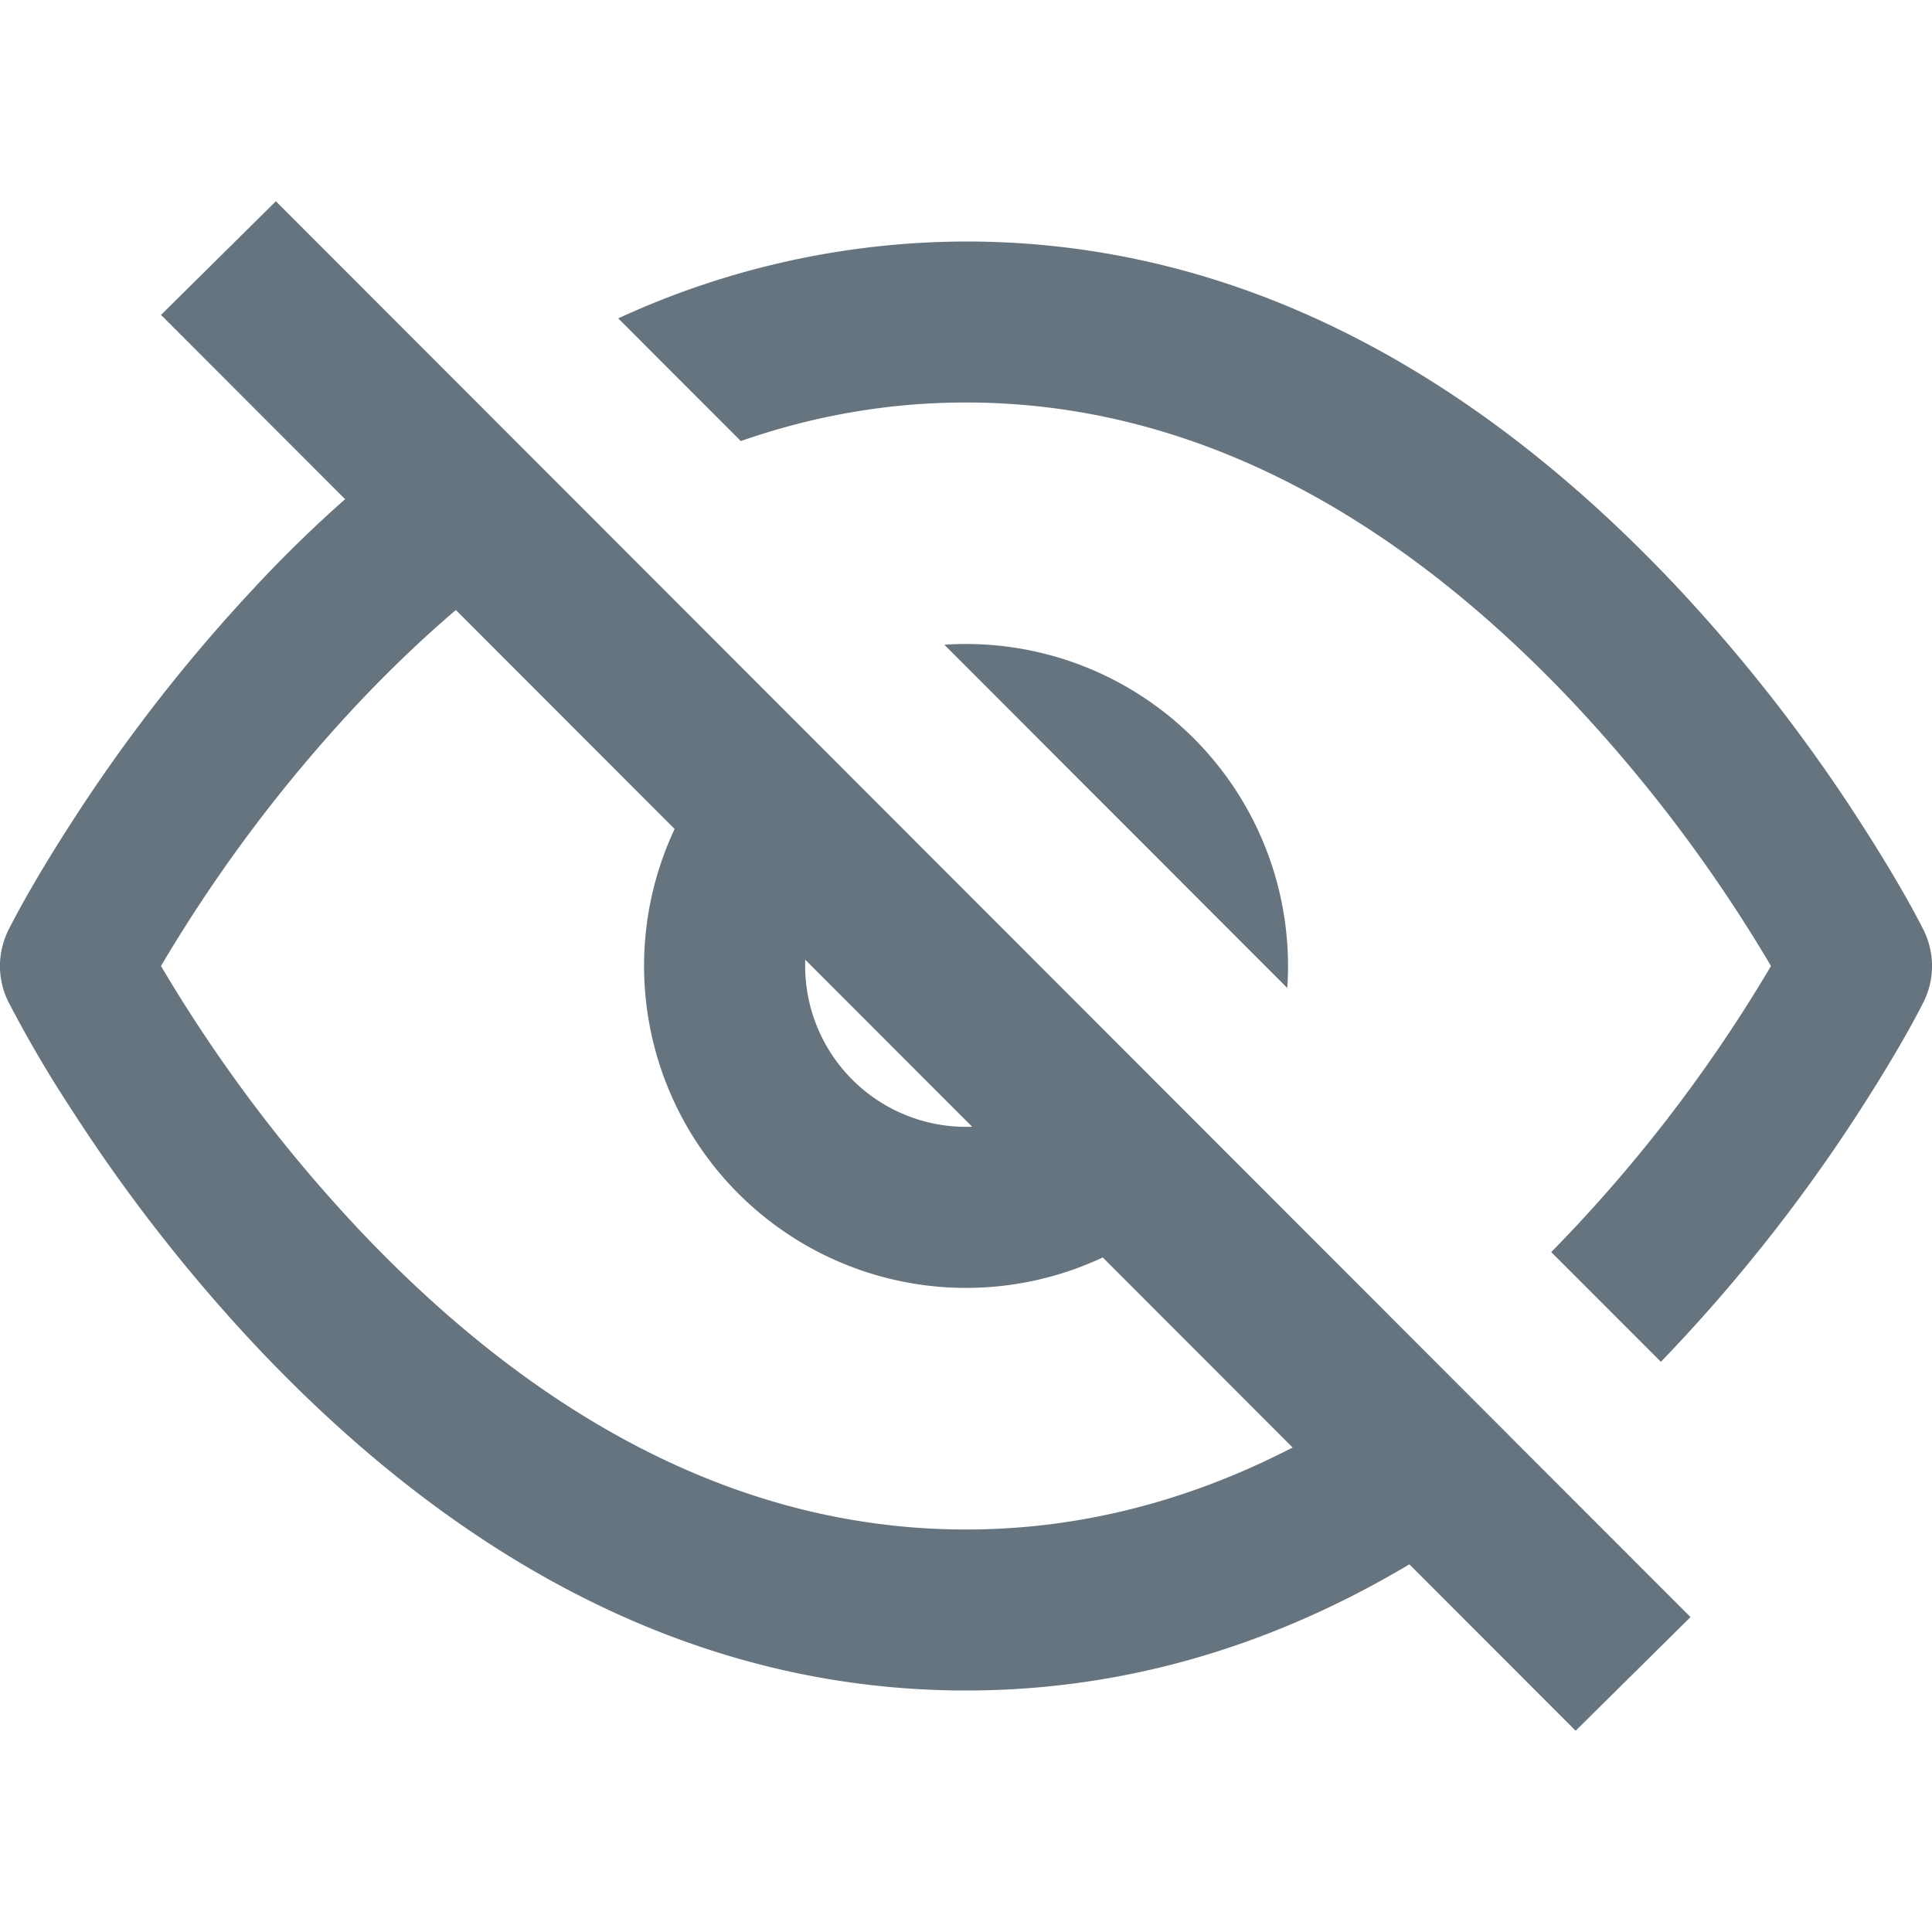 <svg xmlns="http://www.w3.org/2000/svg" width="24" height="24" viewBox="0 0 24 24">
    <g fill="none" fill-rule="evenodd">
        <path d="M0 0h24v24H0z"/>
        <path fill="#667480" fill-rule="nonzero" d="M17.766 16.889l1.387 1.388C17.034 20 14.646 21 12 21c-3.38 0-6.339-1.632-8.855-4.316a20.492 20.492 0 0 1-2.25-2.891 15.188 15.188 0 0 1-.79-1.346 1 1 0 0 1 0-.894c.141-.281.405-.75.79-1.346a20.492 20.492 0 0 1 2.25-2.89 15.969 15.969 0 0 1 2.718-2.342l1.42 1.421c-.99.604-1.92 1.38-2.784 2.288A18.55 18.55 0 0 0 2 12a18.55 18.55 0 0 0 2.499 3.316C6.702 17.632 9.216 19 12 19c2.078 0 4.006-.762 5.766-2.111zm1.504-1.335A18.55 18.55 0 0 0 22 12a18.55 18.55 0 0 0-2.499-3.316C17.298 6.368 14.784 5 12 5c-.962 0-1.894.164-2.797.479L7.68 3.955A10.356 10.356 0 0 1 12 3c3.38 0 6.339 1.632 8.855 4.316a20.492 20.492 0 0 1 2.25 2.891c.385.596.649 1.065.79 1.346a1 1 0 0 1 0 .894c-.141.281-.405.75-.79 1.346a20.492 20.492 0 0 1-2.473 3.124l-1.362-1.363z"/>
        <path fill="#667480" fill-rule="nonzero" d="M9.648 8.764l1.45 1.45a2 2 0 1 0 2.687 2.69l1.449 1.45a4 4 0 1 1-5.586-5.59zm2.083-.755a4 4 0 0 1 4.26 4.264l-4.26-4.264z"/>
        <path fill="#667480" fill-rule="nonzero" d="M2 3.912L3.427 2.5 21 20.088 19.573 21.5z"/>
    </g>
</svg>
